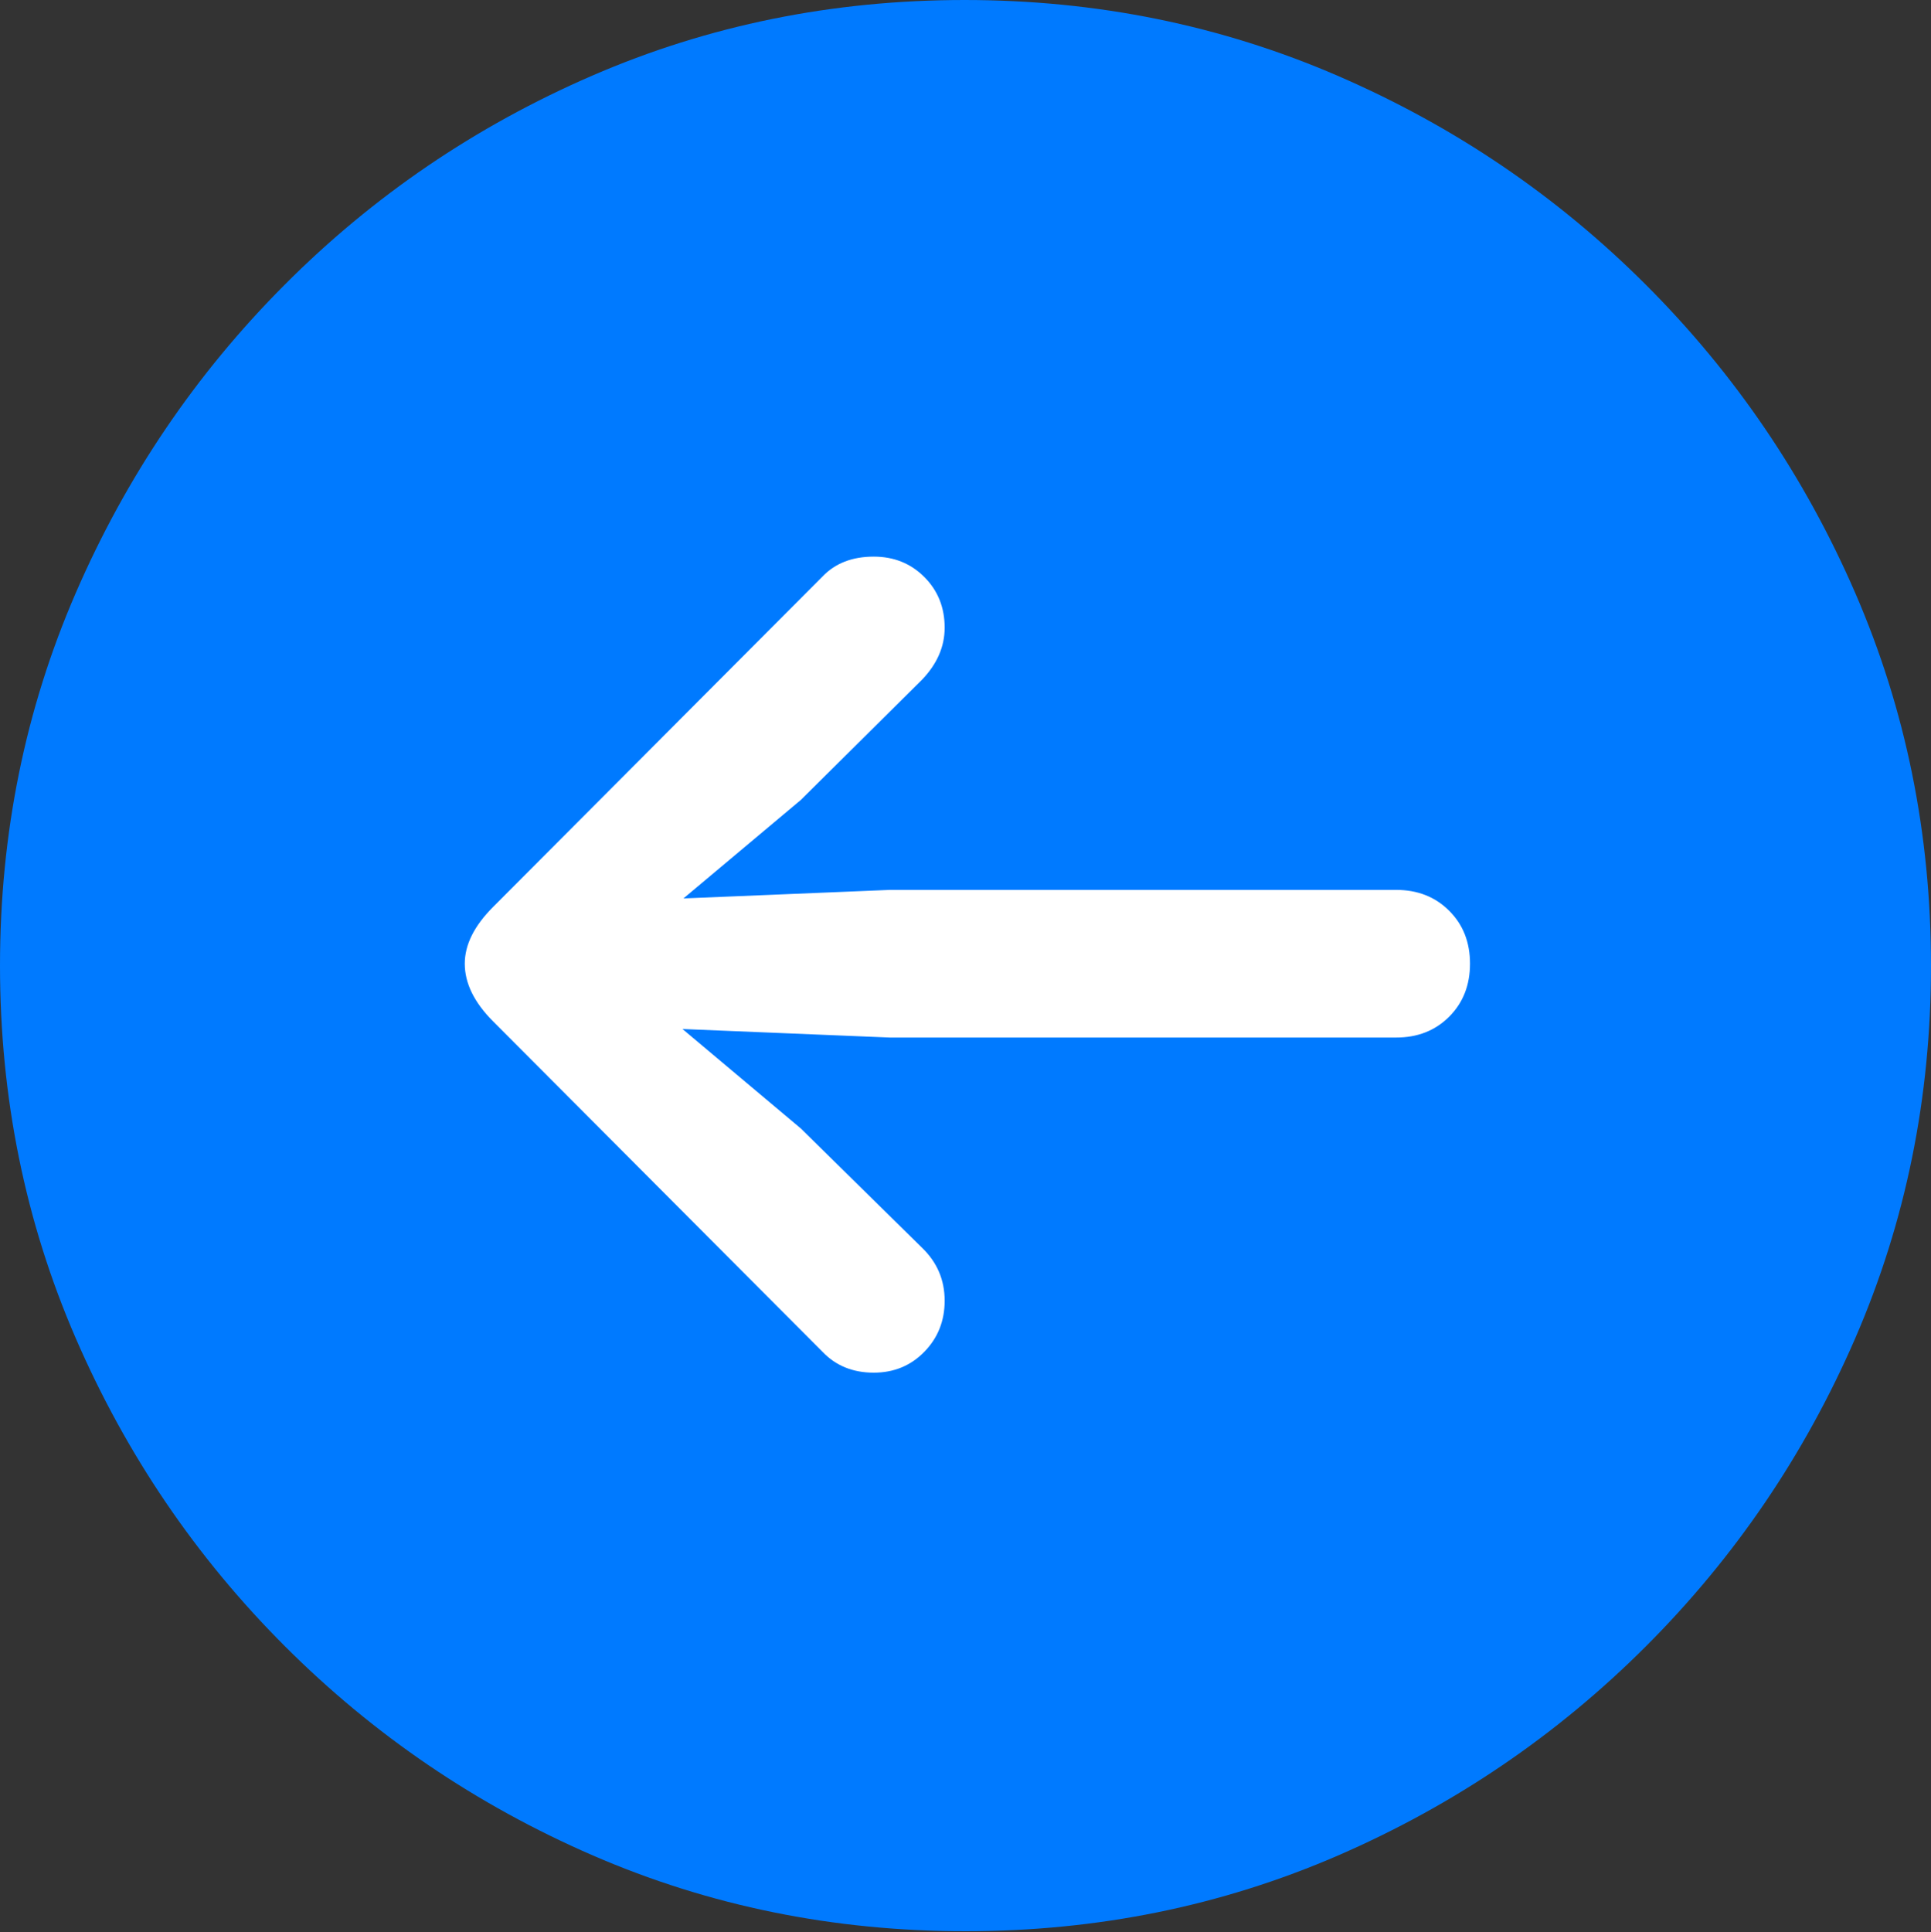 <?xml version="1.0" encoding="UTF-8"?>
<!--Generator: Apple Native CoreSVG 175.5-->
<!DOCTYPE svg
PUBLIC "-//W3C//DTD SVG 1.1//EN"
       "http://www.w3.org/Graphics/SVG/1.1/DTD/svg11.dtd">
<svg version="1.1" xmlns="http://www.w3.org/2000/svg" xmlns:xlink="http://www.w3.org/1999/xlink" width="19.922" height="19.932">
 <rect width="100%" height="100%" fill="#333333" stroke="none"/>
 <g>
  <rect height="19.932" opacity="0" width="19.922" x="0" y="0"/>
  <path d="M9.961 19.922Q12.002 19.922 13.804 19.141Q15.605 18.359 16.982 16.982Q18.359 15.605 19.141 13.804Q19.922 12.002 19.922 9.961Q19.922 7.92 19.141 6.118Q18.359 4.316 16.982 2.939Q15.605 1.562 13.799 0.781Q11.992 0 9.951 0Q7.91 0 6.108 0.781Q4.307 1.562 2.935 2.939Q1.562 4.316 0.781 6.118Q0 7.92 0 9.961Q0 12.002 0.781 13.804Q1.562 15.605 2.939 16.982Q4.316 18.359 6.118 19.141Q7.92 19.922 9.961 19.922Z" fill="#007aff"/>
  <path d="M4.795 9.941Q4.795 9.648 5.088 9.355L8.486 5.947Q8.682 5.742 9.014 5.742Q9.326 5.742 9.536 5.952Q9.746 6.162 9.746 6.475Q9.746 6.768 9.512 7.012L8.262 8.252L7.051 9.268L9.18 9.18L14.404 9.18Q14.736 9.18 14.951 9.395Q15.166 9.609 15.166 9.941Q15.166 10.273 14.951 10.488Q14.736 10.703 14.404 10.703L9.18 10.703L7.041 10.615L8.262 11.641L9.512 12.871Q9.746 13.096 9.746 13.418Q9.746 13.73 9.536 13.945Q9.326 14.16 9.014 14.16Q8.691 14.16 8.486 13.945L5.088 10.537Q4.795 10.244 4.795 9.941Z" fill="#ffffff"/>
 </g>
</svg>

